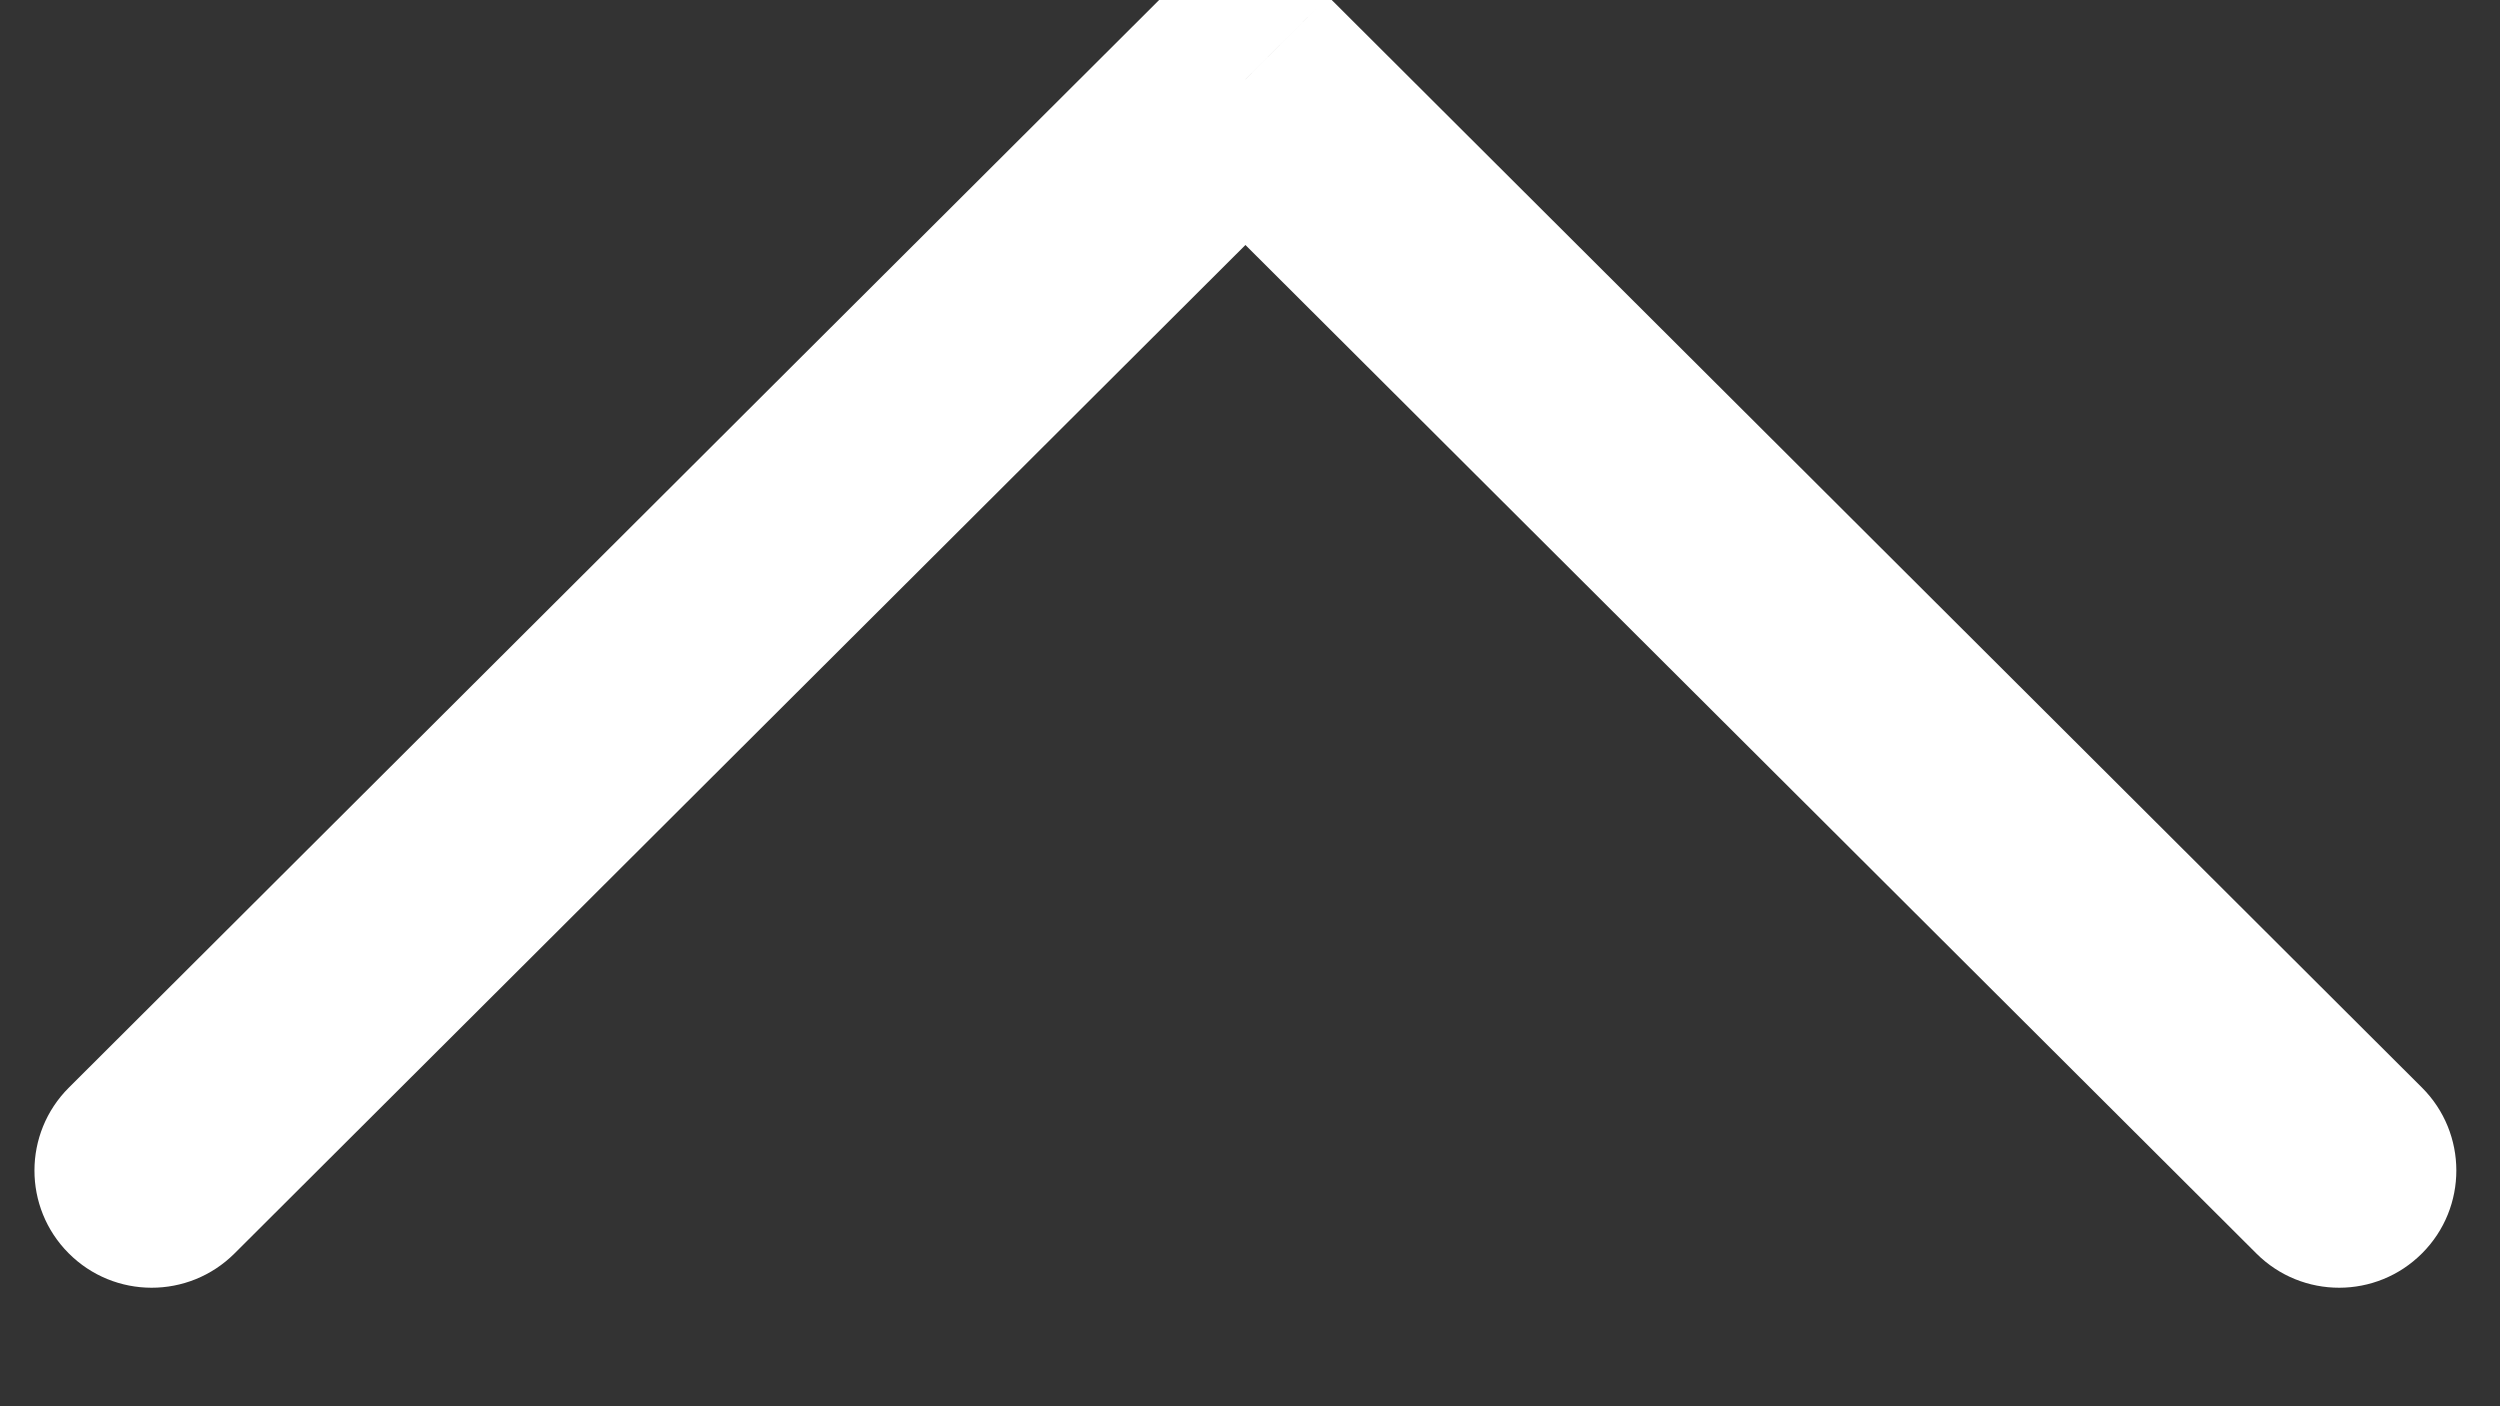 <svg width="32" height="18" viewBox="0 0 32 18" fill="none" xmlns="http://www.w3.org/2000/svg" xmlns:xlink="http://www.w3.org/1999/xlink">
<rect x="0" y="0" width="32" height="18" fill="#333333" stroke="none"/>
<path d="M31,2.079C31.587,1.494 31.588,0.544 31.003,-0.042C30.418,-0.629 29.468,-0.63 28.881,-0.045L31,2.079ZM15.941,14.983L14.881,16.045C15.467,16.629 16.415,16.629 17,16.045L15.941,14.983ZM3,-0.045C2.414,-0.63 1.464,-0.629 0.879,-0.042C0.294,0.544 0.295,1.494 0.881,2.079L3,-0.045ZM28.881,-0.045L14.881,13.921L17,16.045L31,2.079L28.881,-0.045ZM17,13.921L3,-0.045L0.881,2.079L14.881,16.045L17,13.921Z" transform="rotate(180 15.941 8)" fill="#FFFFFF"/>
</svg>
